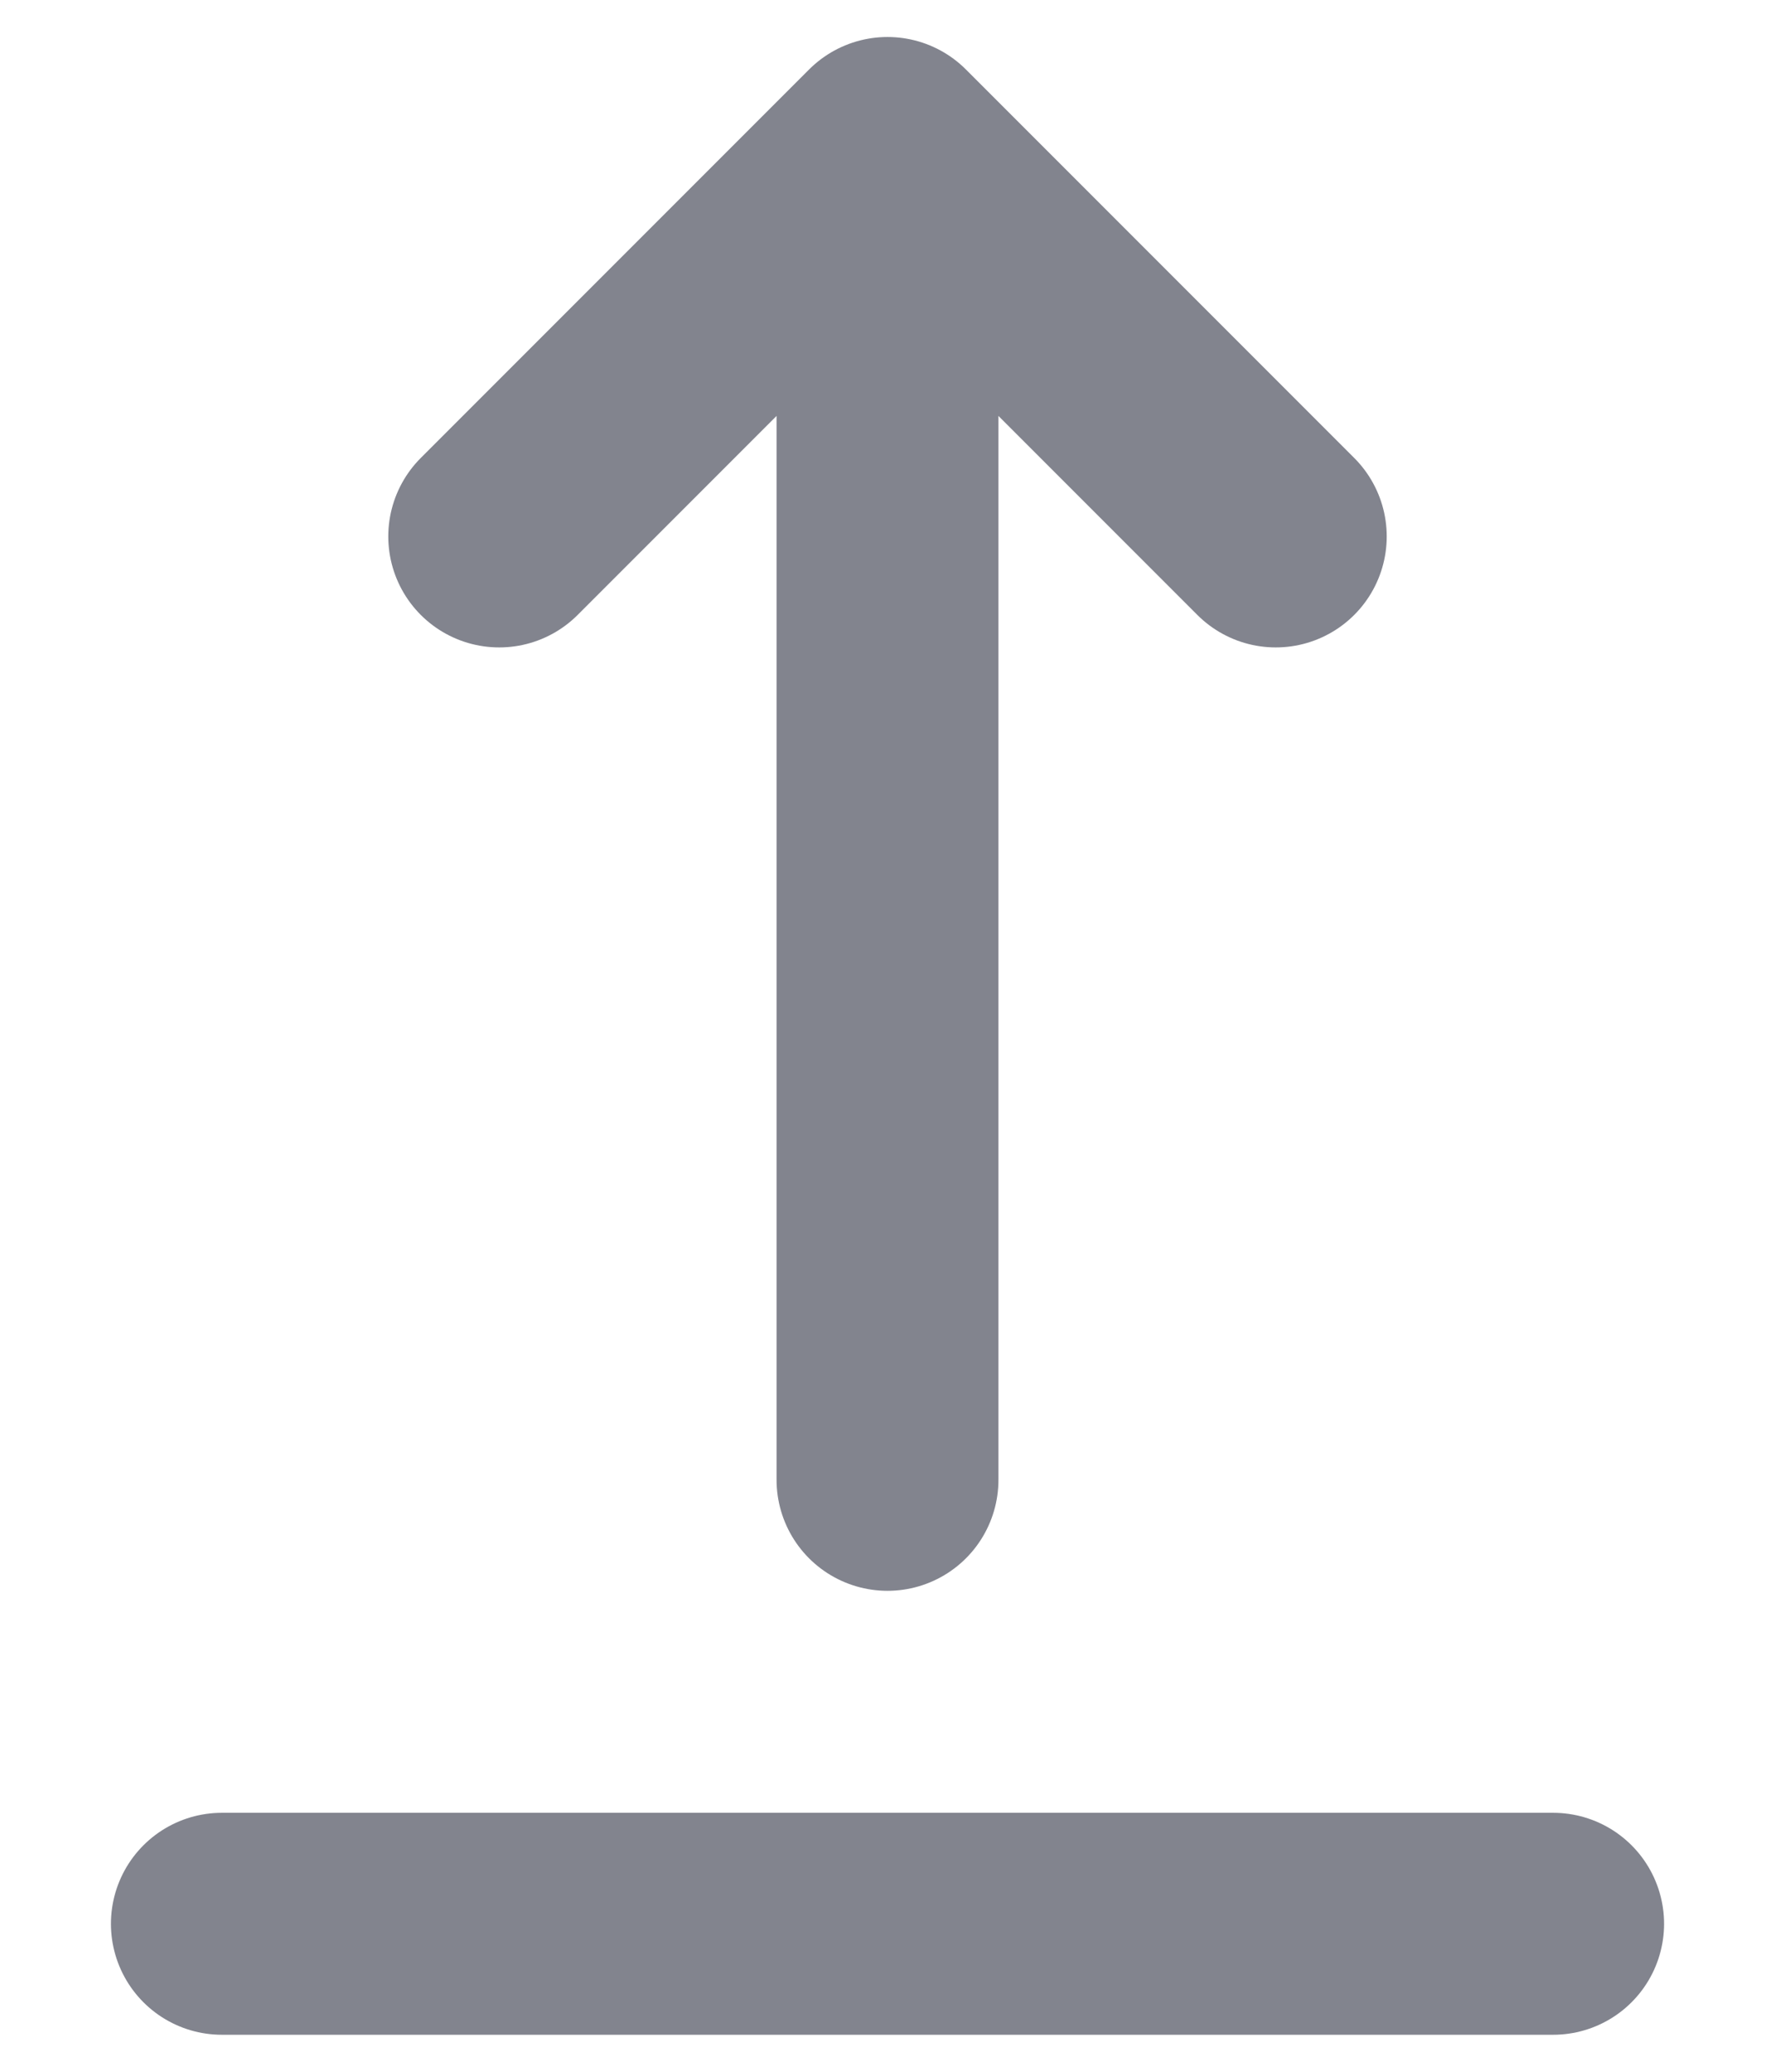 <svg width="12" height="14" viewBox="0 0 12 14" fill="none" xmlns="http://www.w3.org/2000/svg">
<path d="M10.5 13H1.5" stroke="#82848E" stroke-width="1.5" stroke-linecap="round" stroke-linejoin="round"/>
<path d="M6 1L3.375 3.625M6 10L6 1L6 10ZM6 1L8.625 3.625L6 1Z" stroke="#82848E" stroke-width="1.5" stroke-linecap="round" stroke-linejoin="round"/>
</svg>
